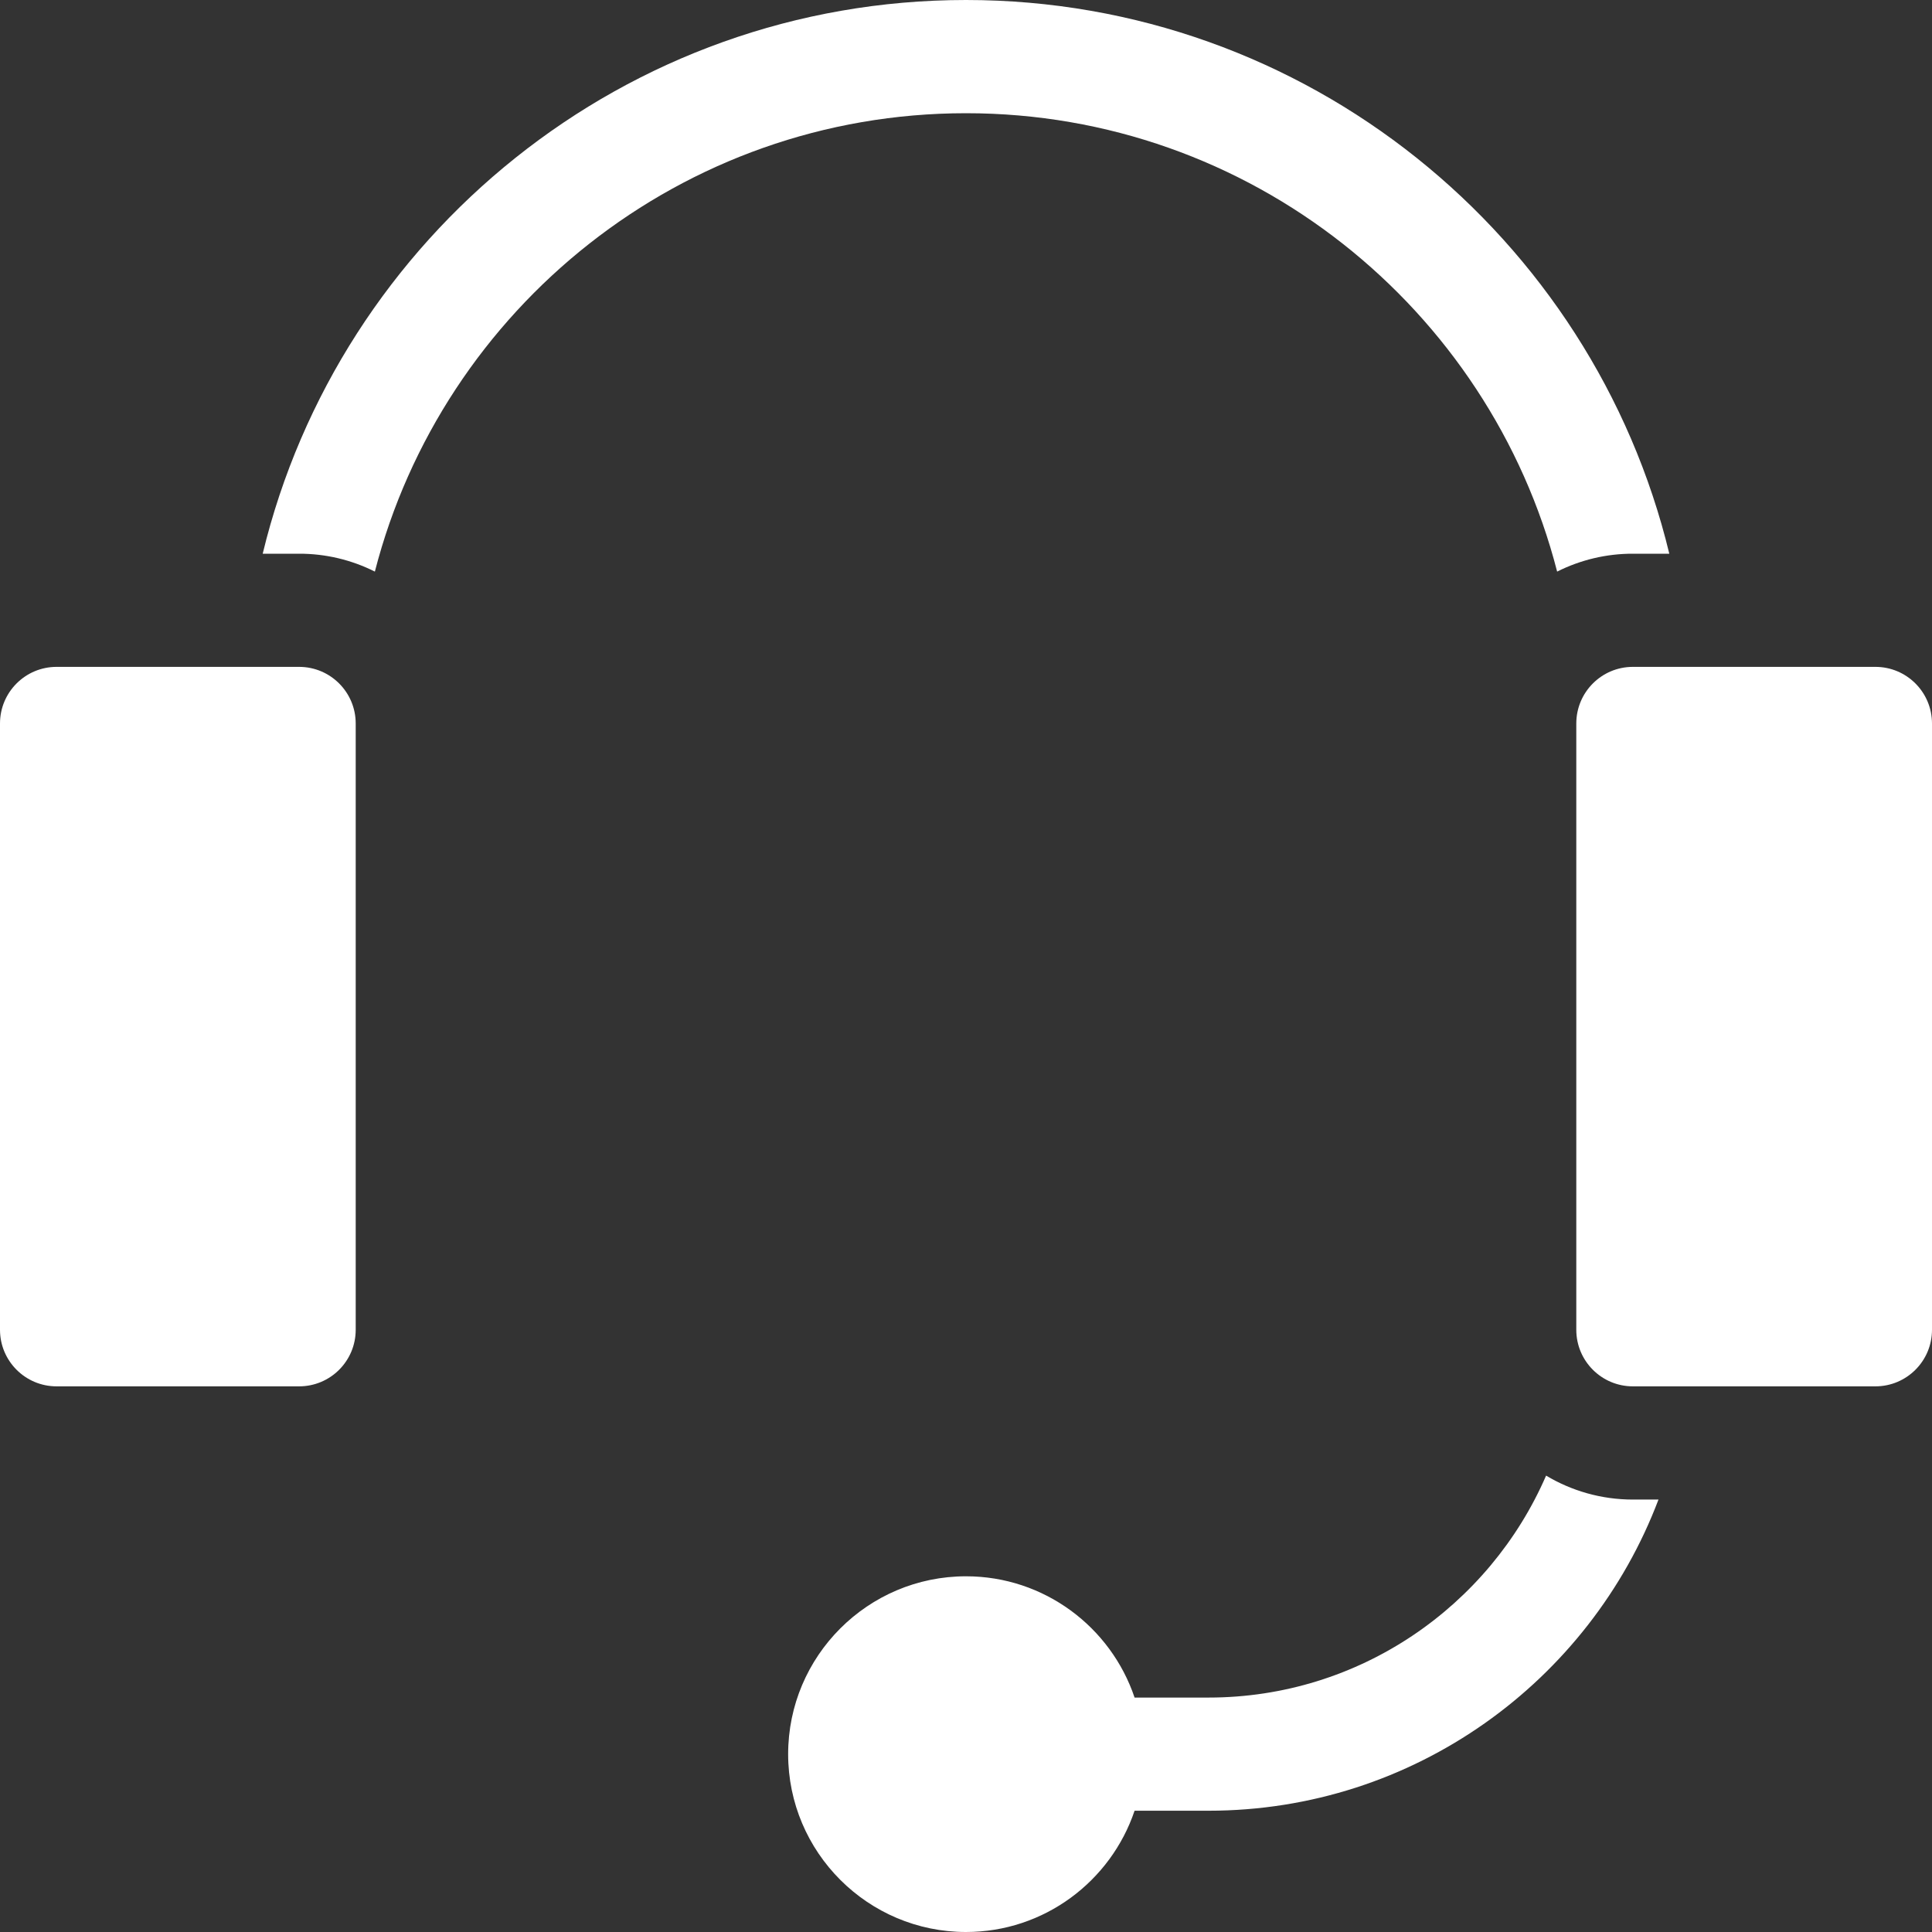 <svg width="35" height="35" viewBox="0 0 35 35" fill="none" xmlns="http://www.w3.org/2000/svg">
<rect x="0" y="0" width="35" height="35" fill="#333333" stroke="none"/>
<path d="M5.419 12.081H1.025C0.459 12.081 0 12.54 0 13.107V24.09C0 24.656 0.459 25.115 1.025 25.115H5.419C5.985 25.115 6.444 24.656 6.444 24.09V13.107C6.444 12.54 5.985 12.081 5.419 12.081ZM17.5 2.051C22.646 2.051 26.983 5.586 28.209 10.355C28.635 10.141 29.105 10.03 29.581 10.031H30.241C28.854 4.283 23.668 0 17.5 0C11.332 0 6.147 4.283 4.759 10.031H5.419C5.895 10.03 6.365 10.141 6.791 10.355C8.017 5.586 12.354 2.051 17.5 2.051ZM28.009 26.732C26.984 29.095 24.629 30.753 21.893 30.753H20.554C20.125 29.477 18.918 28.556 17.5 28.556C15.723 28.556 14.278 30.001 14.278 31.778C14.278 33.555 15.723 35 17.5 35C18.918 35 20.124 34.079 20.554 32.803H21.893C25.615 32.803 28.799 30.457 30.045 27.166H29.581C29.007 27.166 28.469 27.007 28.009 26.732ZM33.975 12.081H29.581C29.015 12.081 28.556 12.54 28.556 13.107V24.09C28.556 24.656 29.015 25.115 29.581 25.115H33.975C34.541 25.115 35 24.656 35 24.09V13.107C35 12.54 34.541 12.081 33.975 12.081Z" fill="white"/>
</svg>
